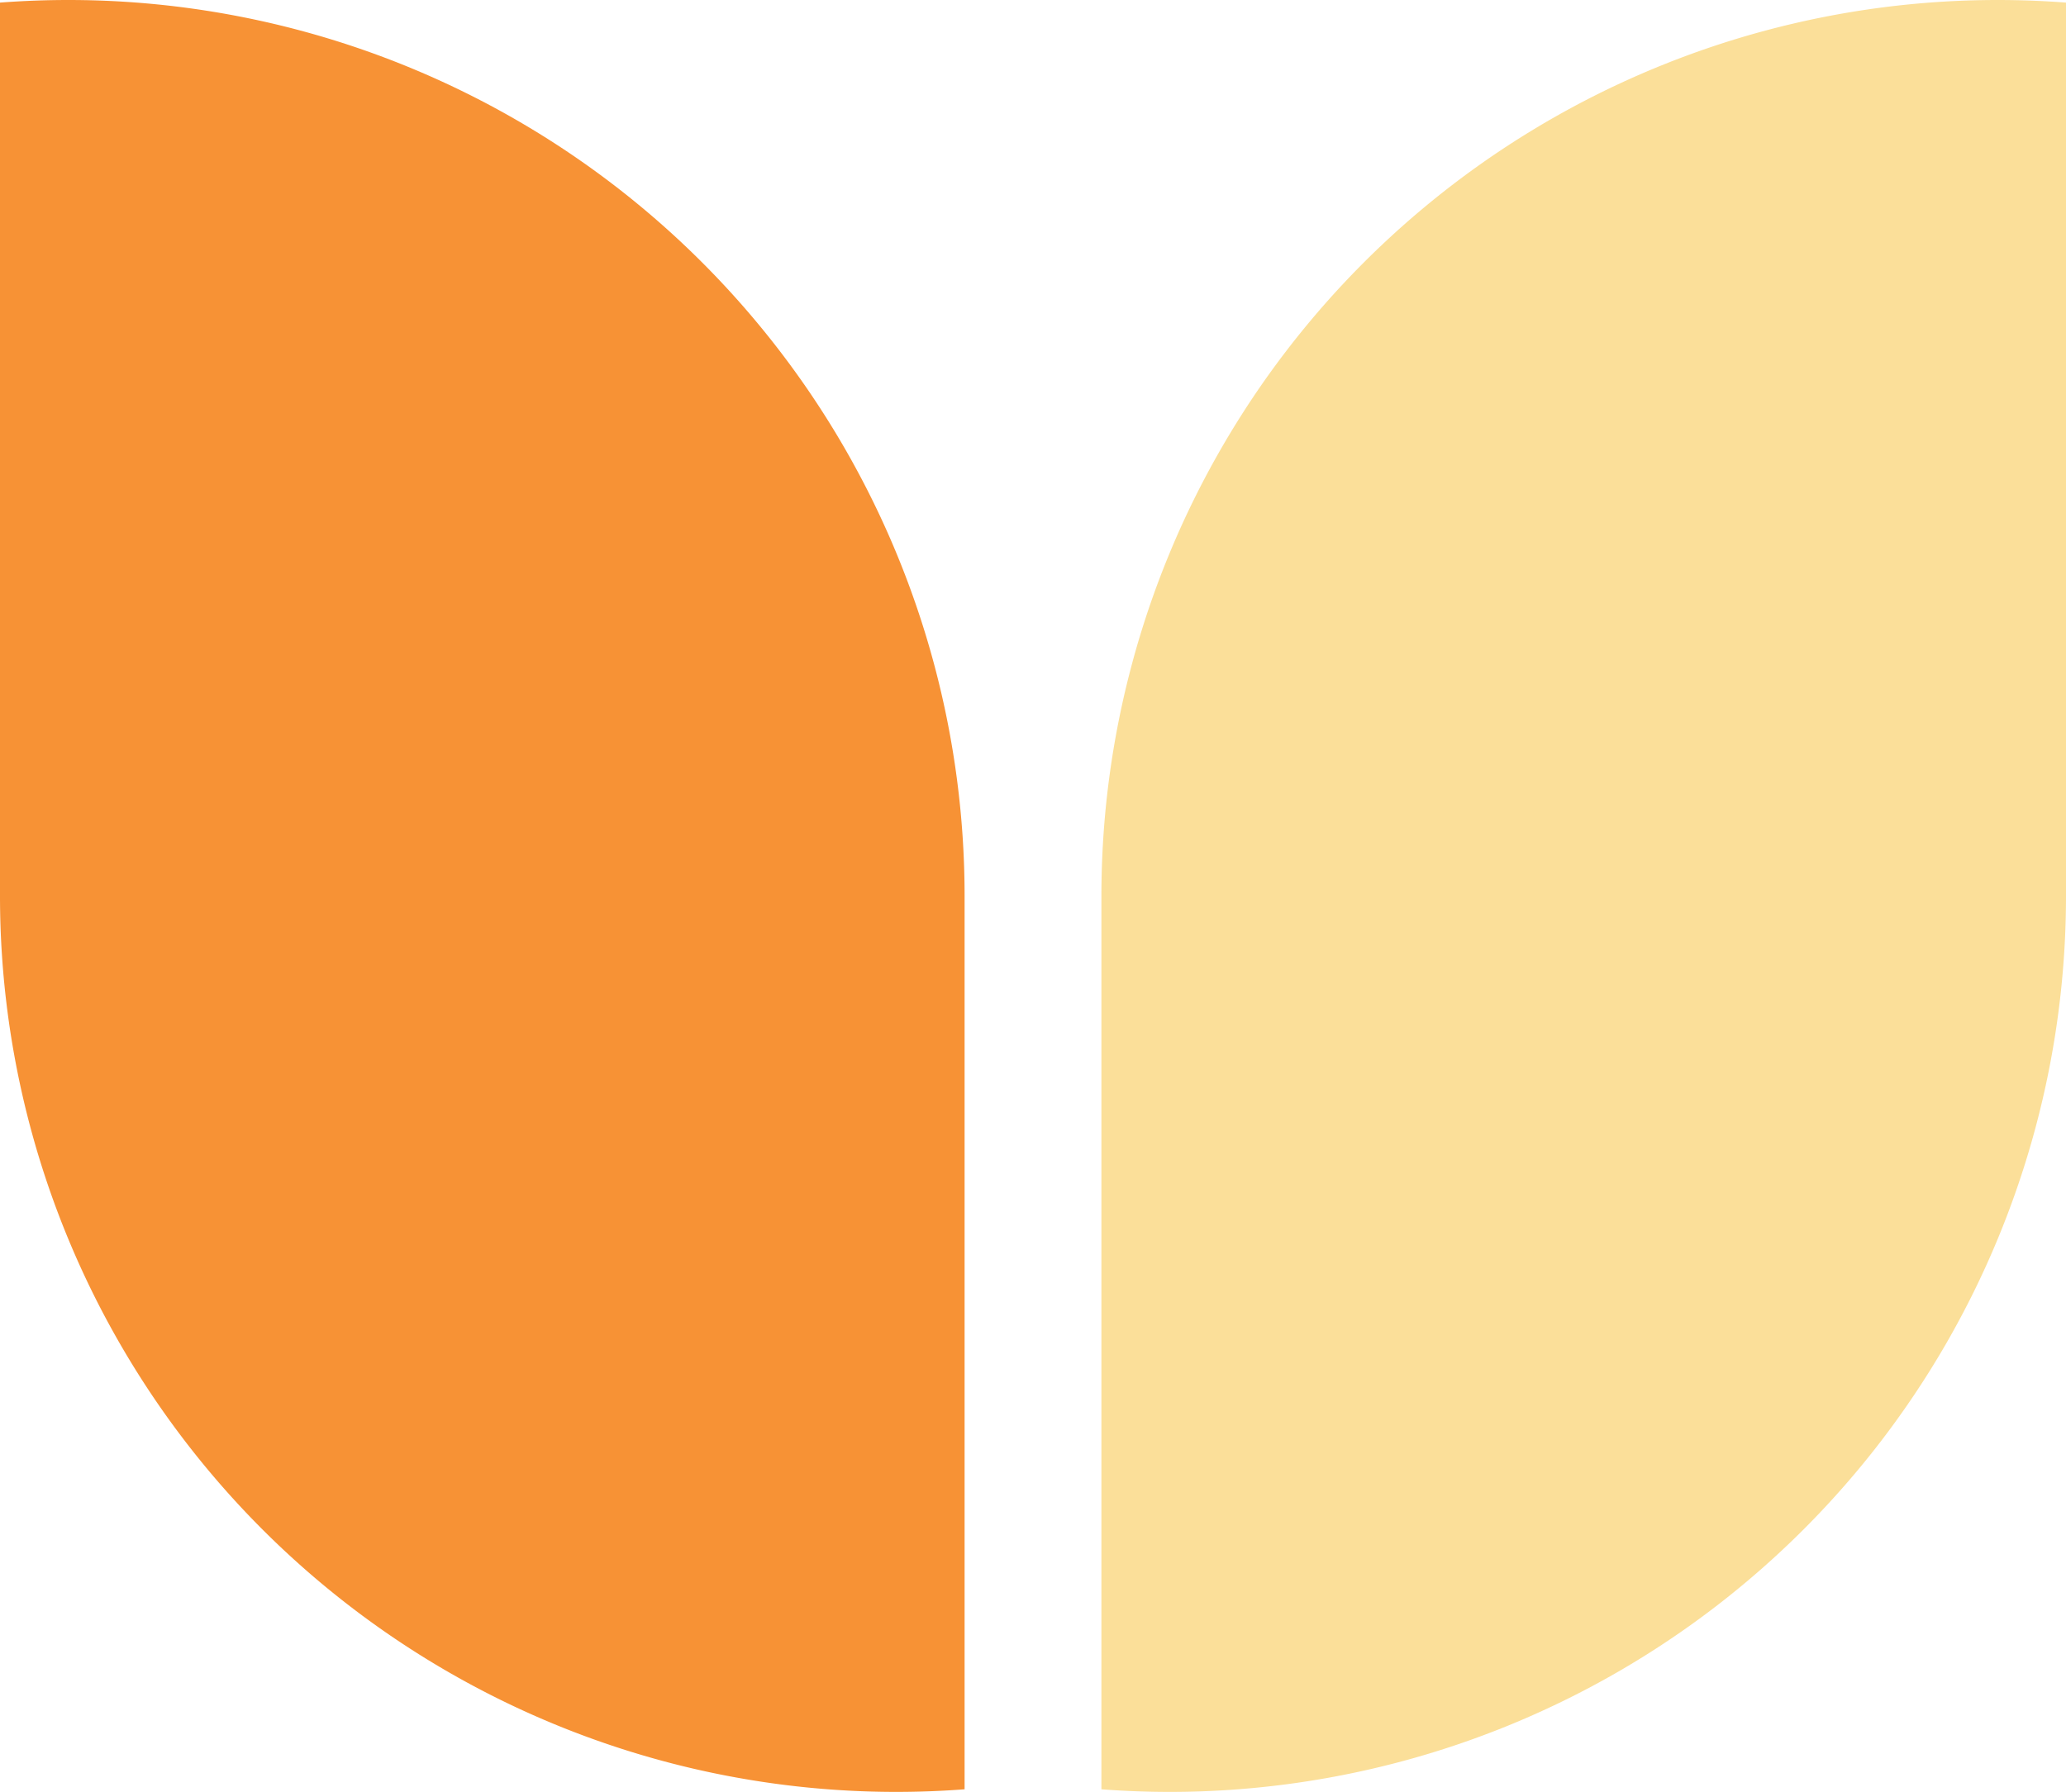 <svg viewBox="0 0 302 262" xmlns="http://www.w3.org/2000/svg"><path d="m141 131a131 131 0 0 0 -131-131c-3.36 0-6.7.13-10 .38v130.62a131 131 0 0 0 131 131c3.36 0 6.7-.13 10-.38z" fill="#f79235"/><path d="m161 131a131 131 0 0 1 131-131c3.36 0 6.7.13 10 .38v130.62a131 131 0 0 1 -131 131c-3.36 0-6.7-.13-10-.38z" fill="#fbdf99"/></svg>